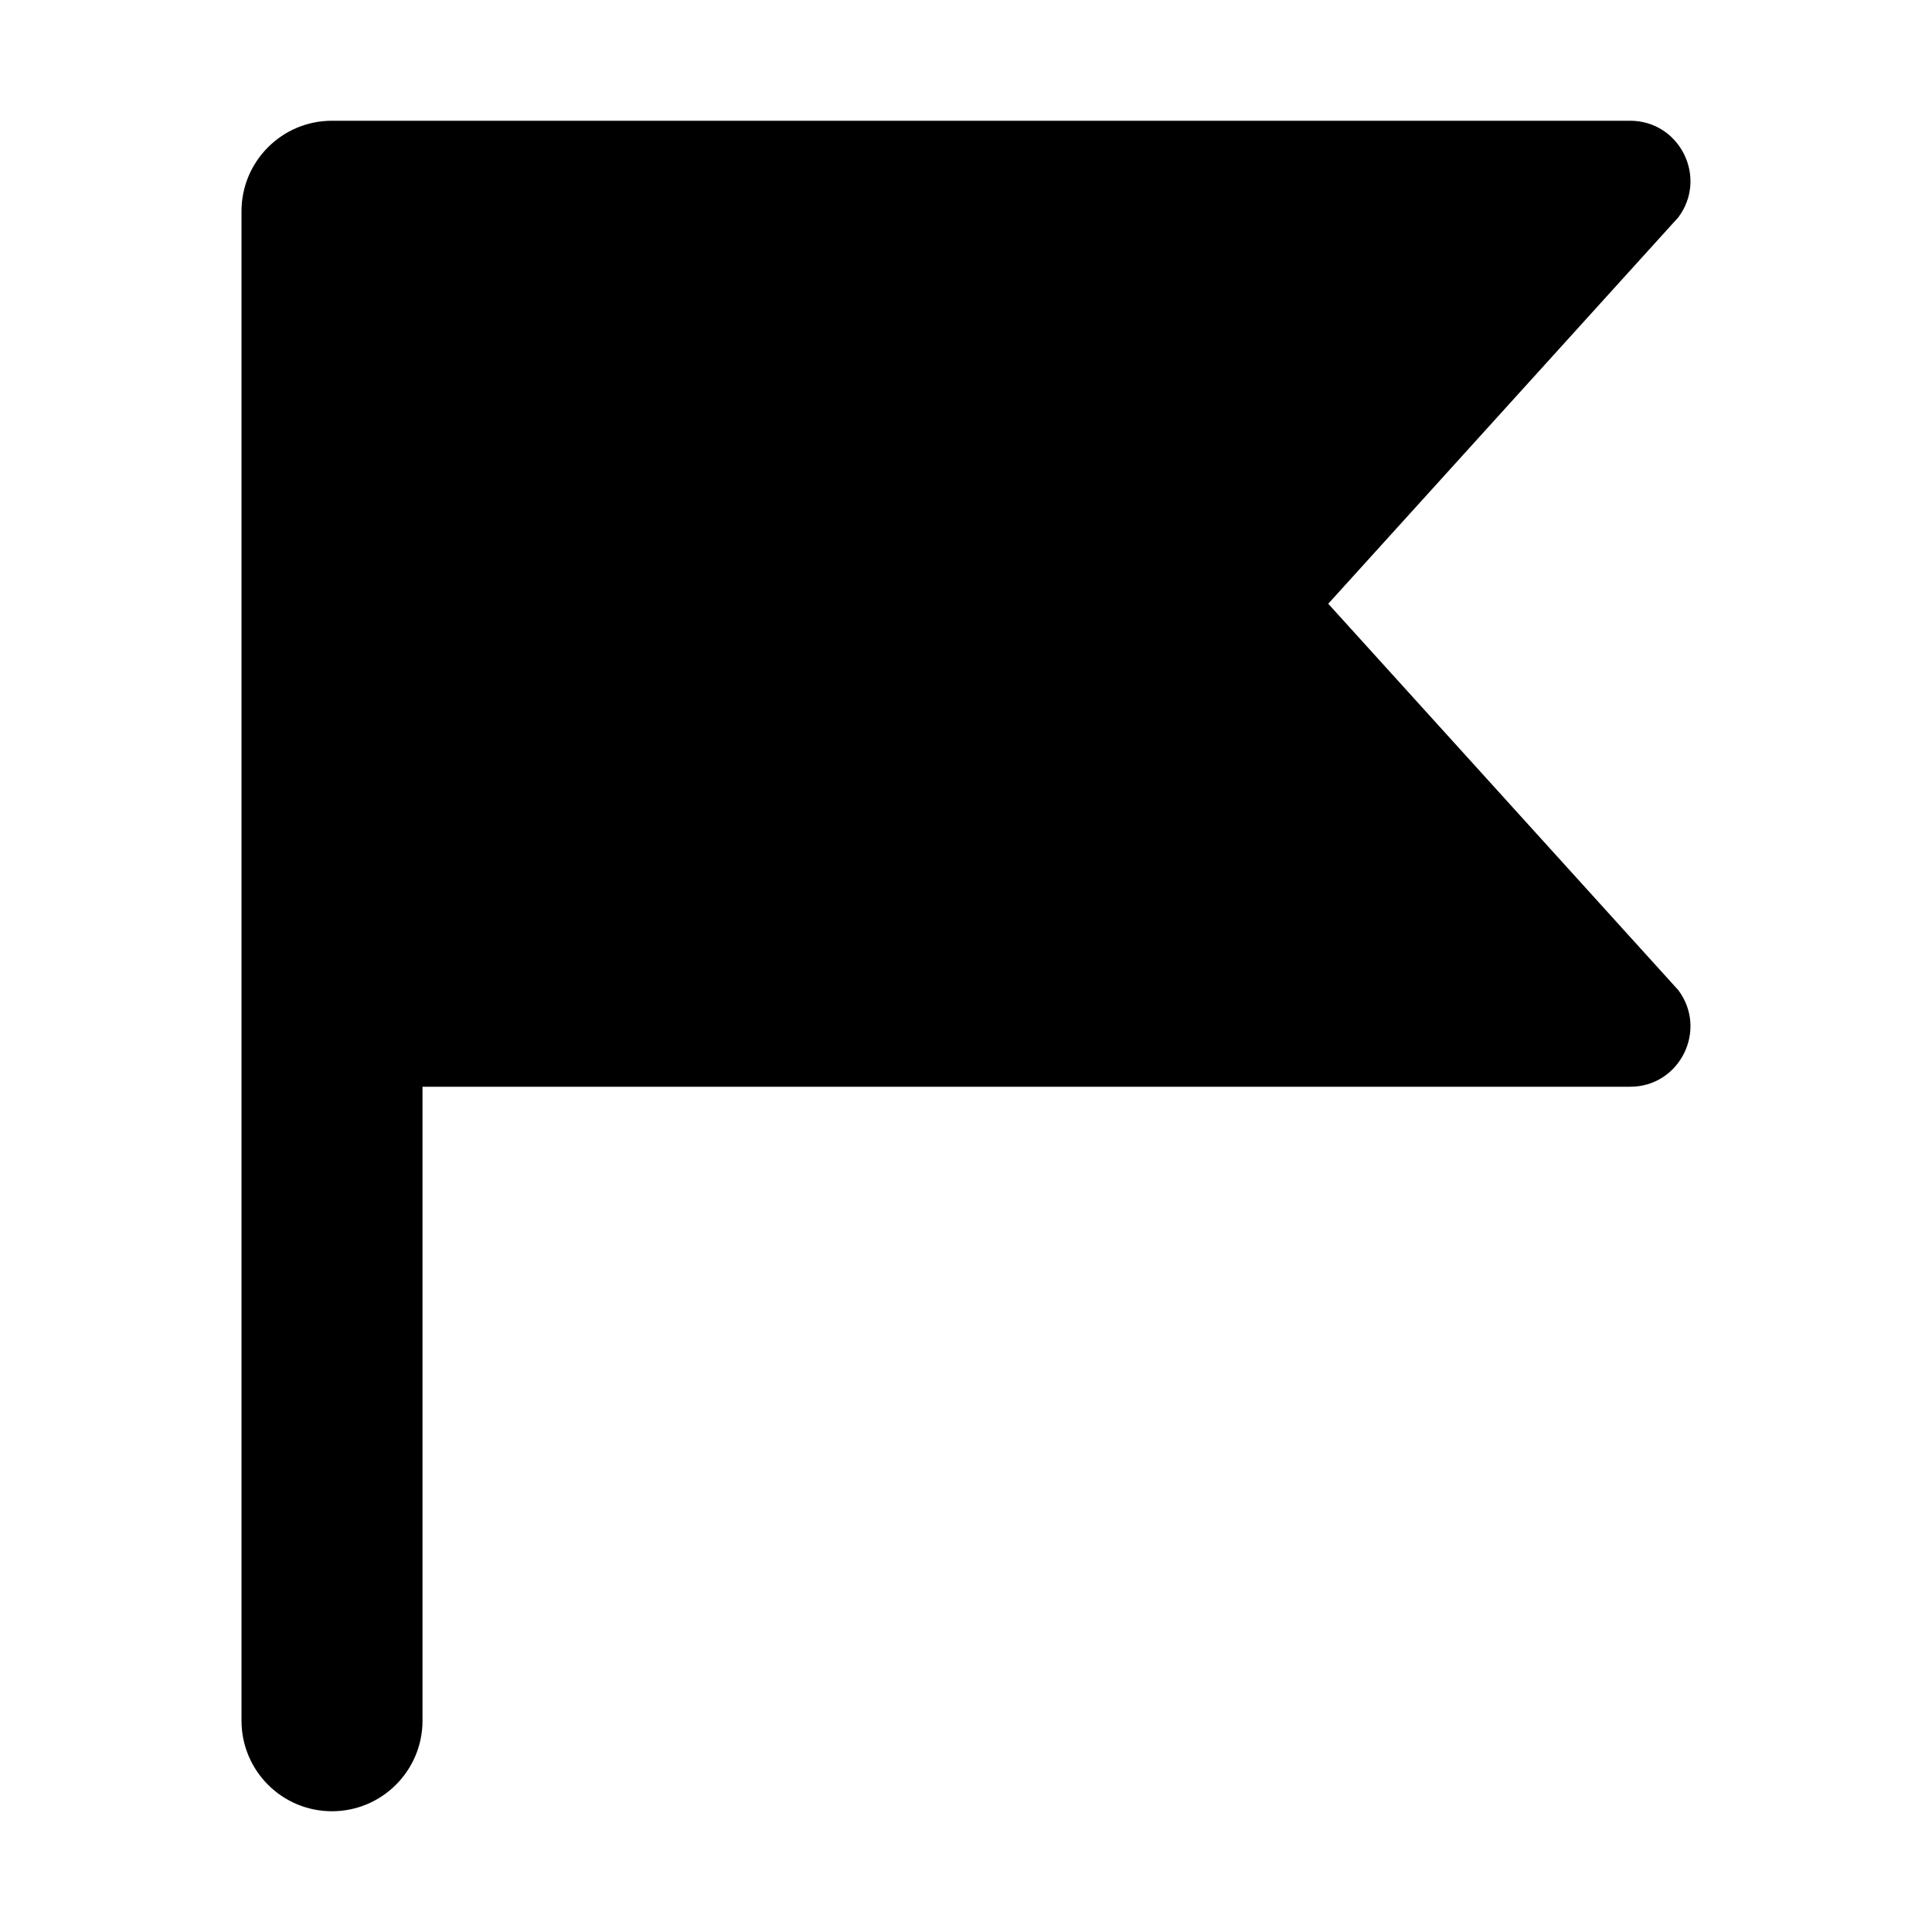 <svg width="16" height="16" viewBox="0 0 16 16" fill="none" xmlns="http://www.w3.org/2000/svg">
<path d="M2.749 1C2.335 1 2 1.336 2 1.75V14.25C2 14.664 2.335 15 2.749 15C3.163 15 3.499 14.664 3.499 14.25V9H13.5C13.911 9 14.146 8.53 13.899 8.2L11 5L13.899 1.8C14.146 1.47 13.911 1 13.5 1H2.999C2.914 1 2.834 1 2.749 1Z" fill="currentColor"/>
</svg>
